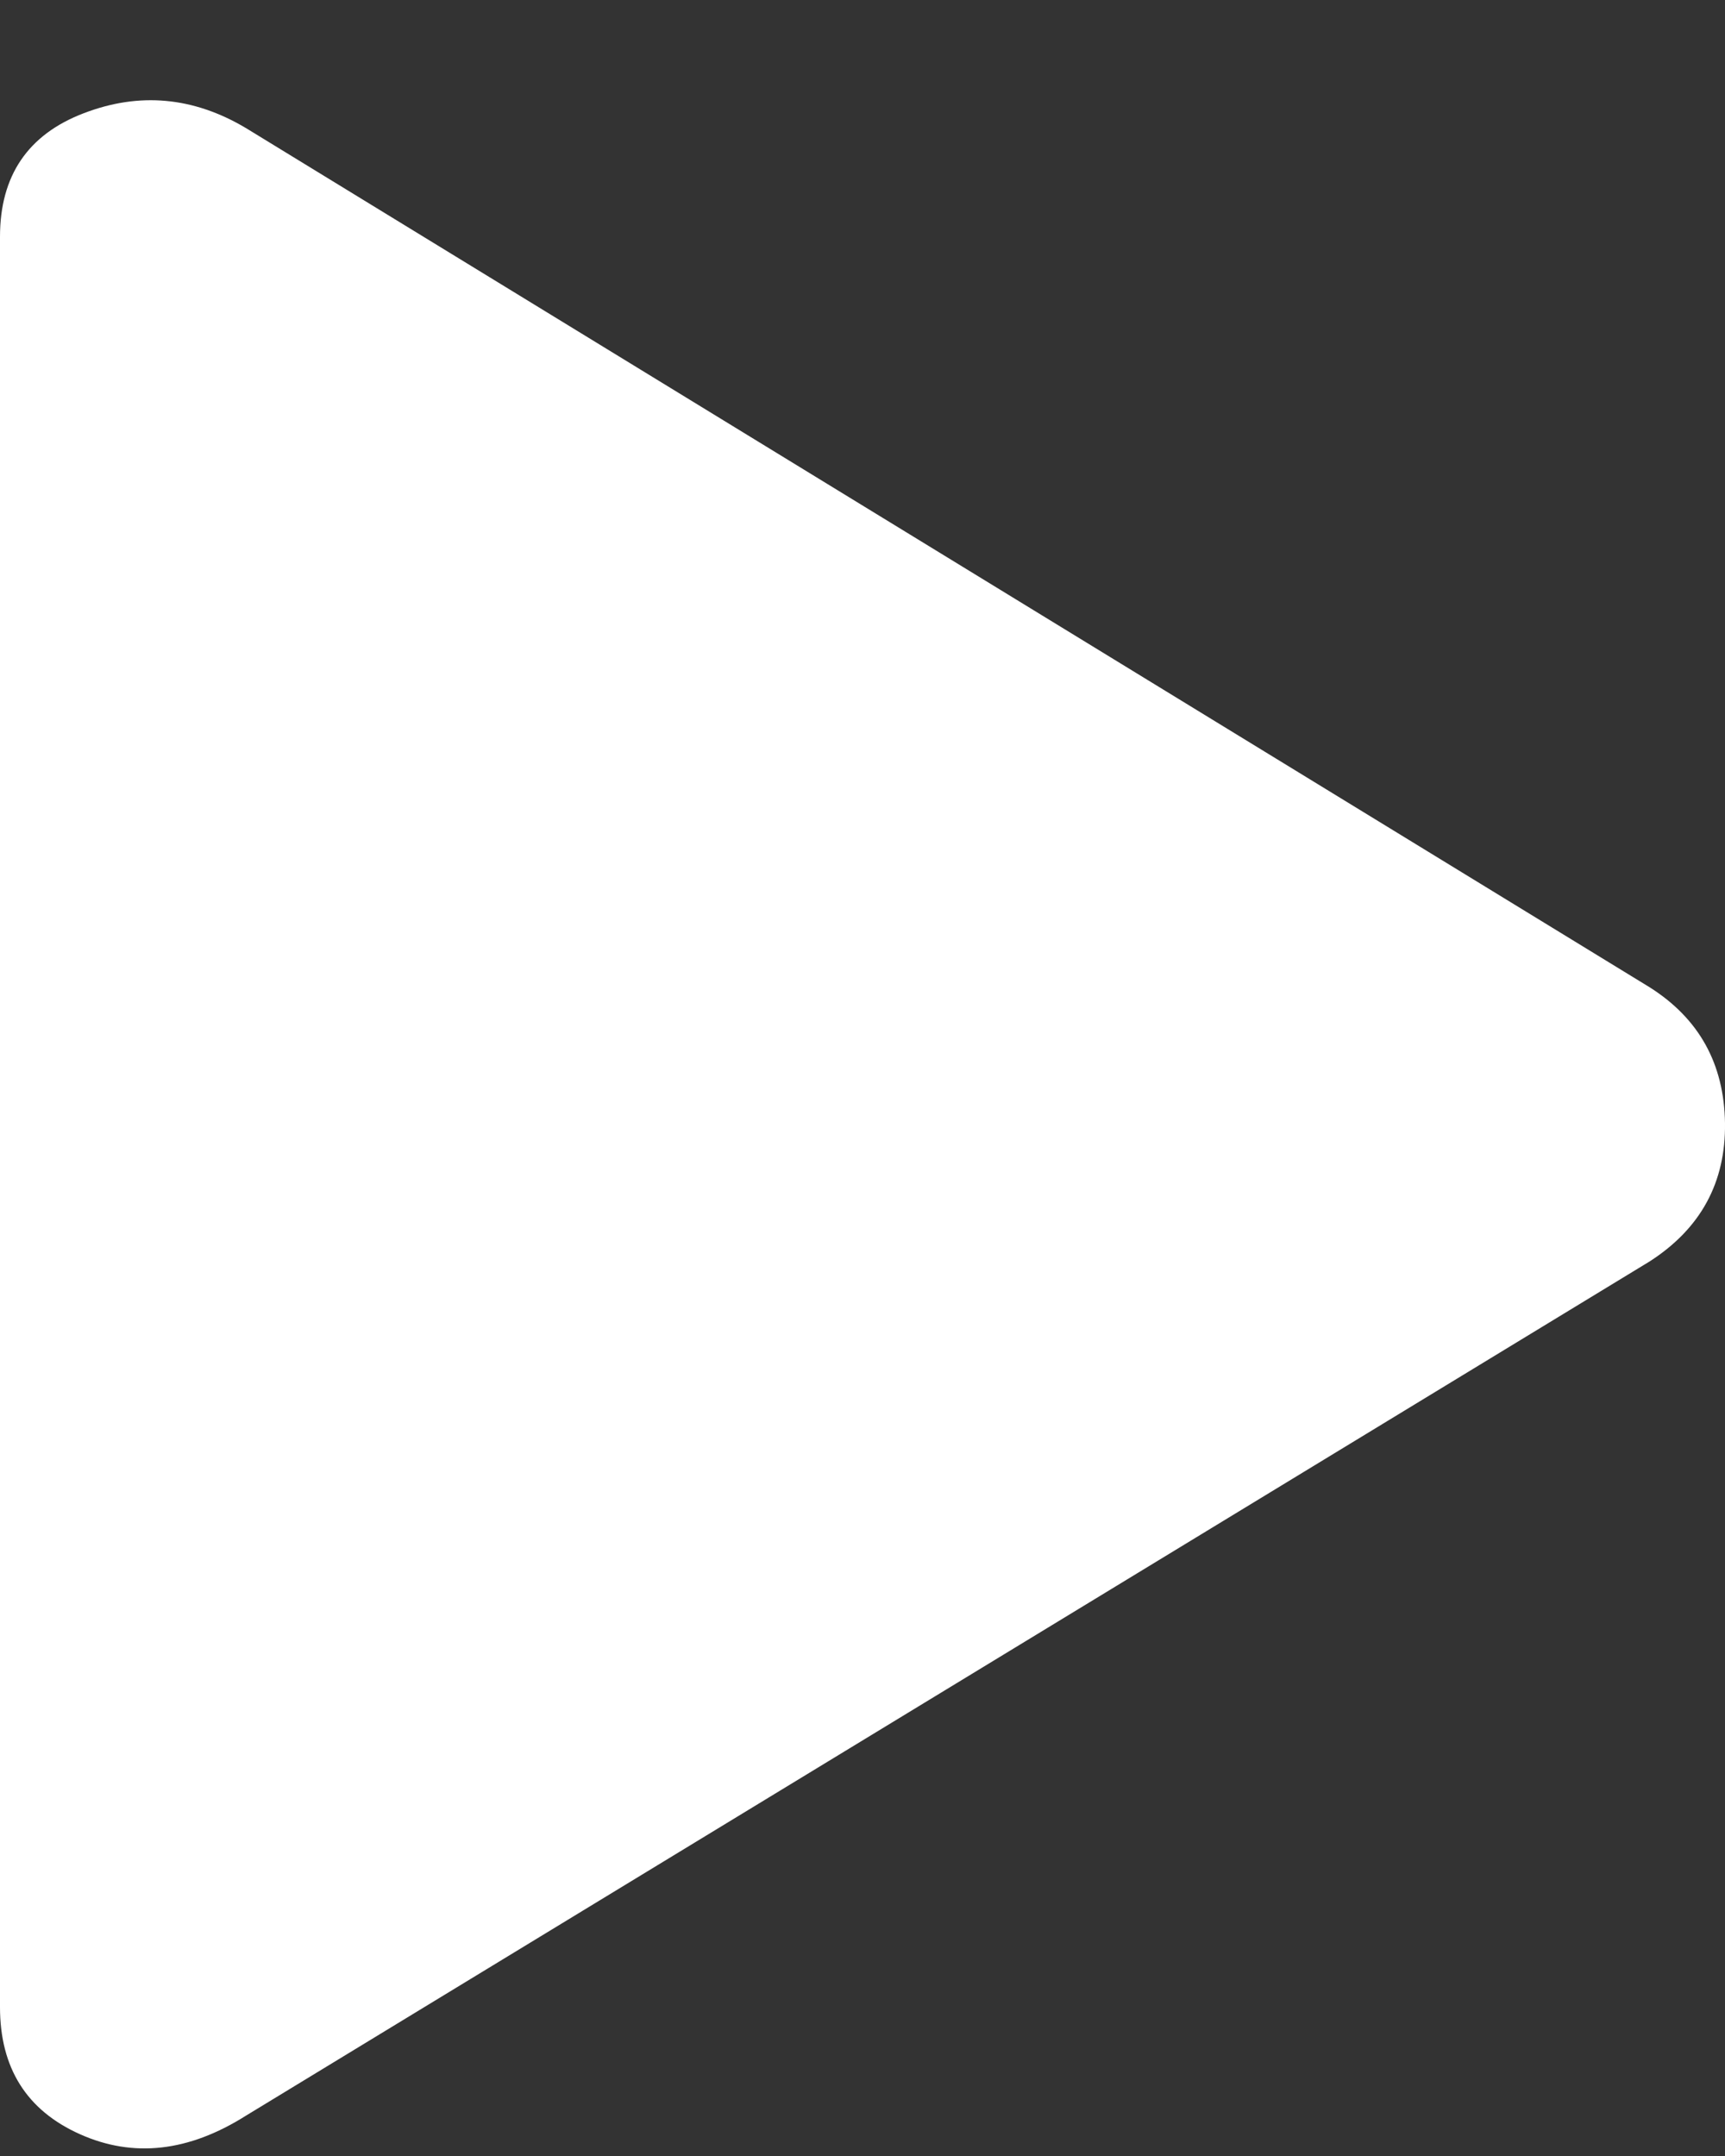 <svg width="16" height="20" viewBox="0 0 16 20" fill="none" xmlns="http://www.w3.org/2000/svg">
<rect x="0" y="0" width="16" height="20" fill="#333333" stroke="none"/>
<path d="M2.281 19.626C1.749 19.962 1.236 20.019 0.742 19.798C0.247 19.577 0 19.183 0 18.619V2.196C0 1.631 0.258 1.249 0.775 1.051C1.292 0.852 1.794 0.898 2.281 1.188L15.302 9.159C15.76 9.449 15.992 9.869 16 10.419C16.007 10.969 15.775 11.396 15.302 11.701L2.281 19.626Z" fill="white"/>
</svg>
